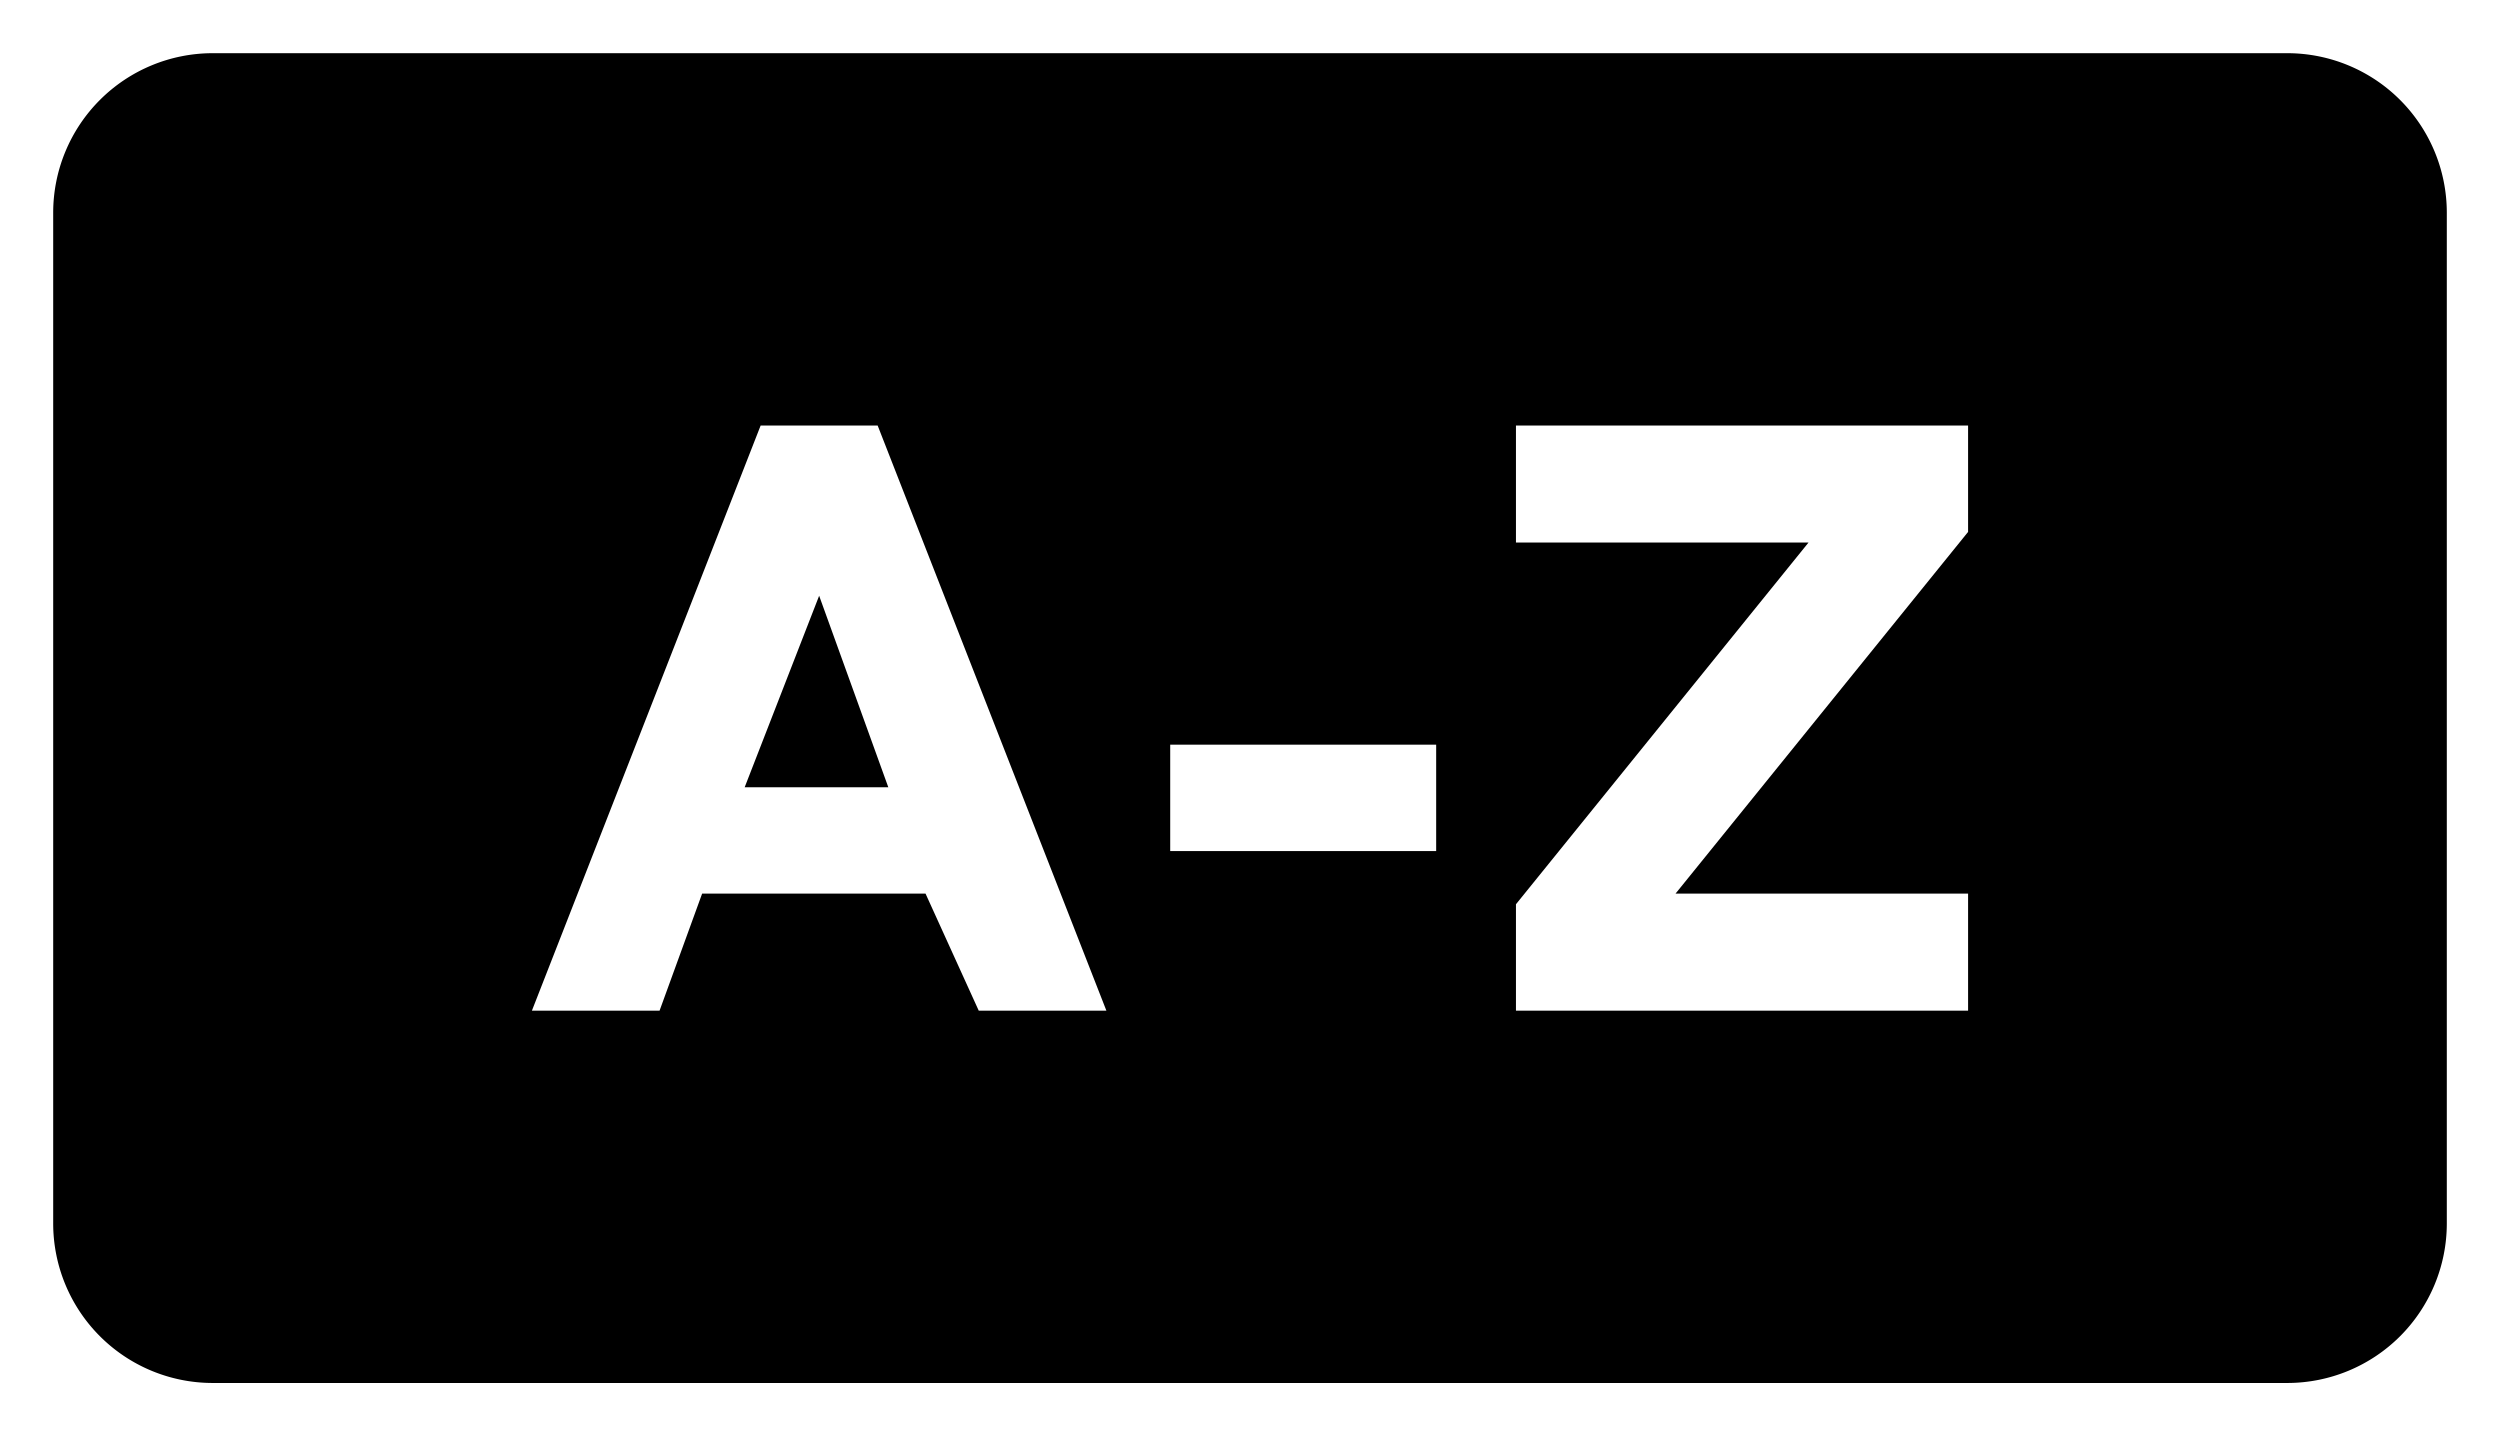 <svg xmlns="http://www.w3.org/2000/svg" viewBox="0 0 47 27">
  <g data-name="tags-active">
    <path d="M14 14.8h2.7l-1.3-3.6-1.4 3.6z"/>
    <path d="M43 1H4a3 3 0 0 0-3 3v19a3 3 0 0 0 3 3h39a3 3 0 0 0 3-3V4a3 3 0 0 0-3-3ZM18.4 19l-1-2.2h-4.2l-.8 2.2H10l4.3-11h2.2l4.3 11Zm8.6-3h-5v-2h5Zm10-6-5.5 6.8H37V19h-8.5v-2l5.5-6.8h-5.5V8H37Z"/>
  </g>
</svg>
